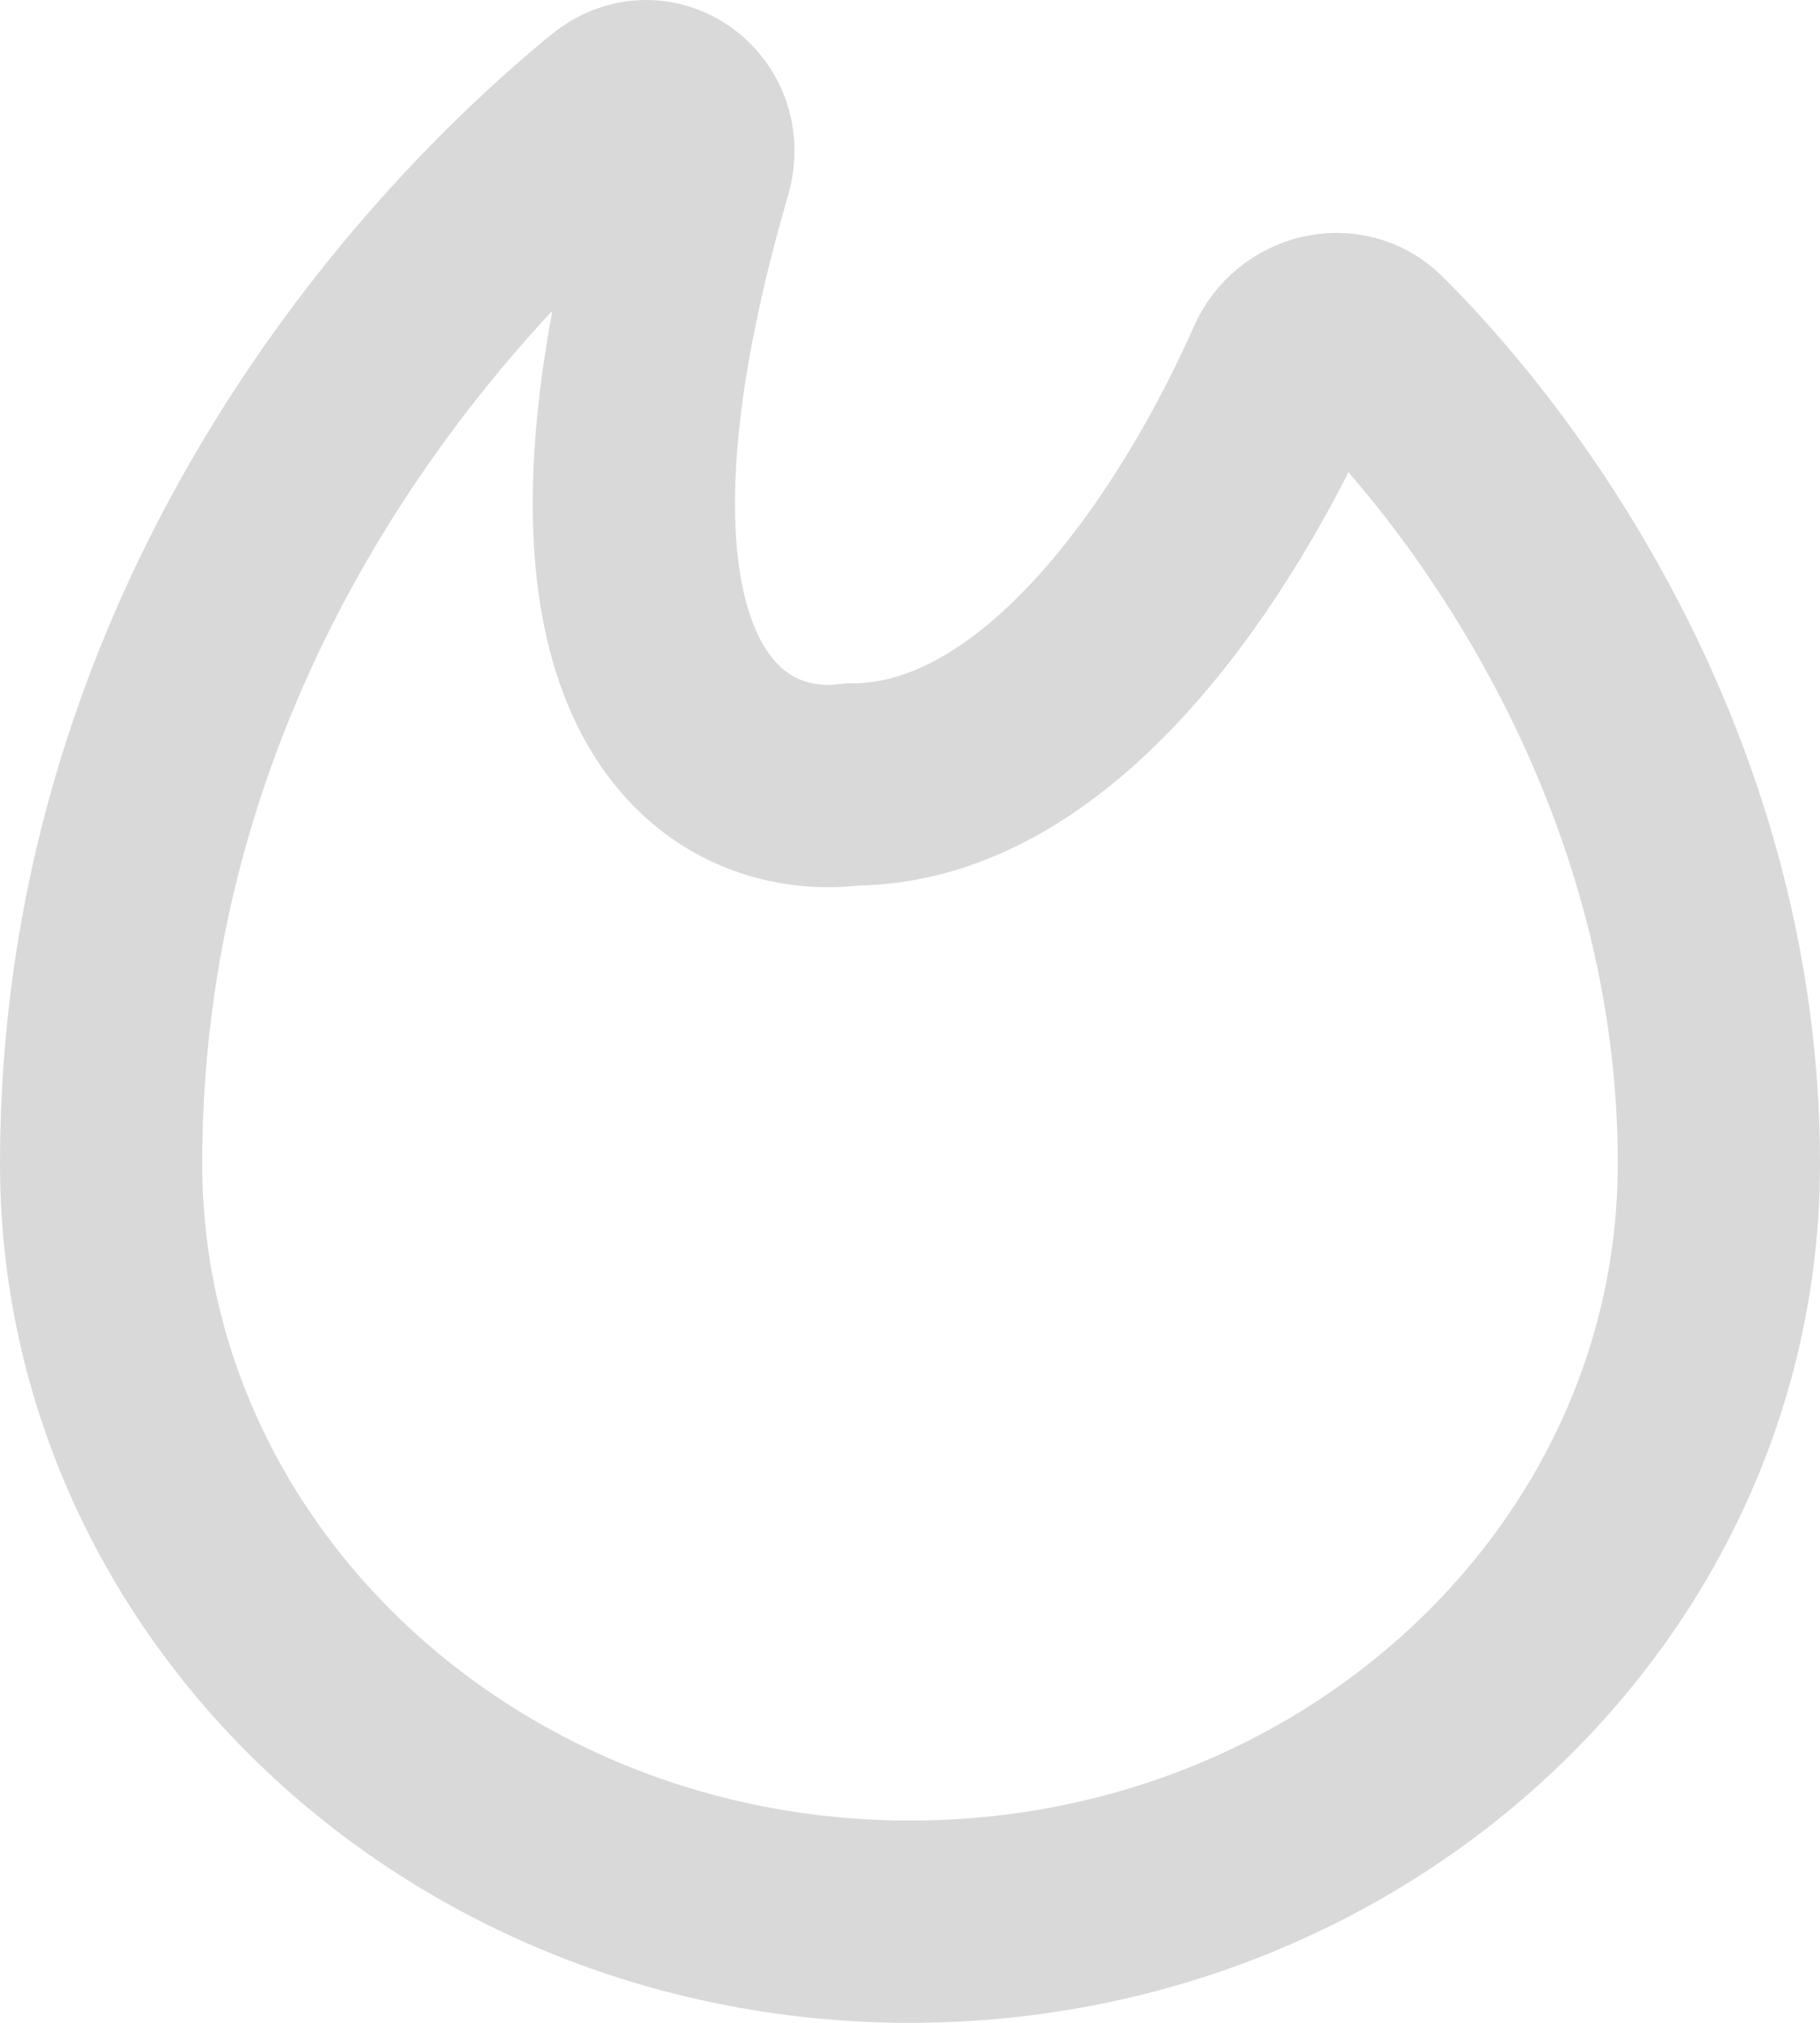 <svg xmlns="http://www.w3.org/2000/svg" width="18" height="20" fill="none" viewBox="0 0 18 20">
  <path stroke="#D9D9D9" stroke-width="2" d="M9 19c4.418 0 8-3.356 8-7.496 0-3.741-2.035-6.666-3.438-8.06-.26-.258-.694-.144-.84.189-.748 1.69-2.304 4.123-4.293 4.123-1.232.165-3.112-.888-1.594-6.107.137-.47-.365-.848-.749-.534C3.905 2.905 1 6.511 1 11.504 1 15.644 4.582 19 9 19Z"/>
</svg>
